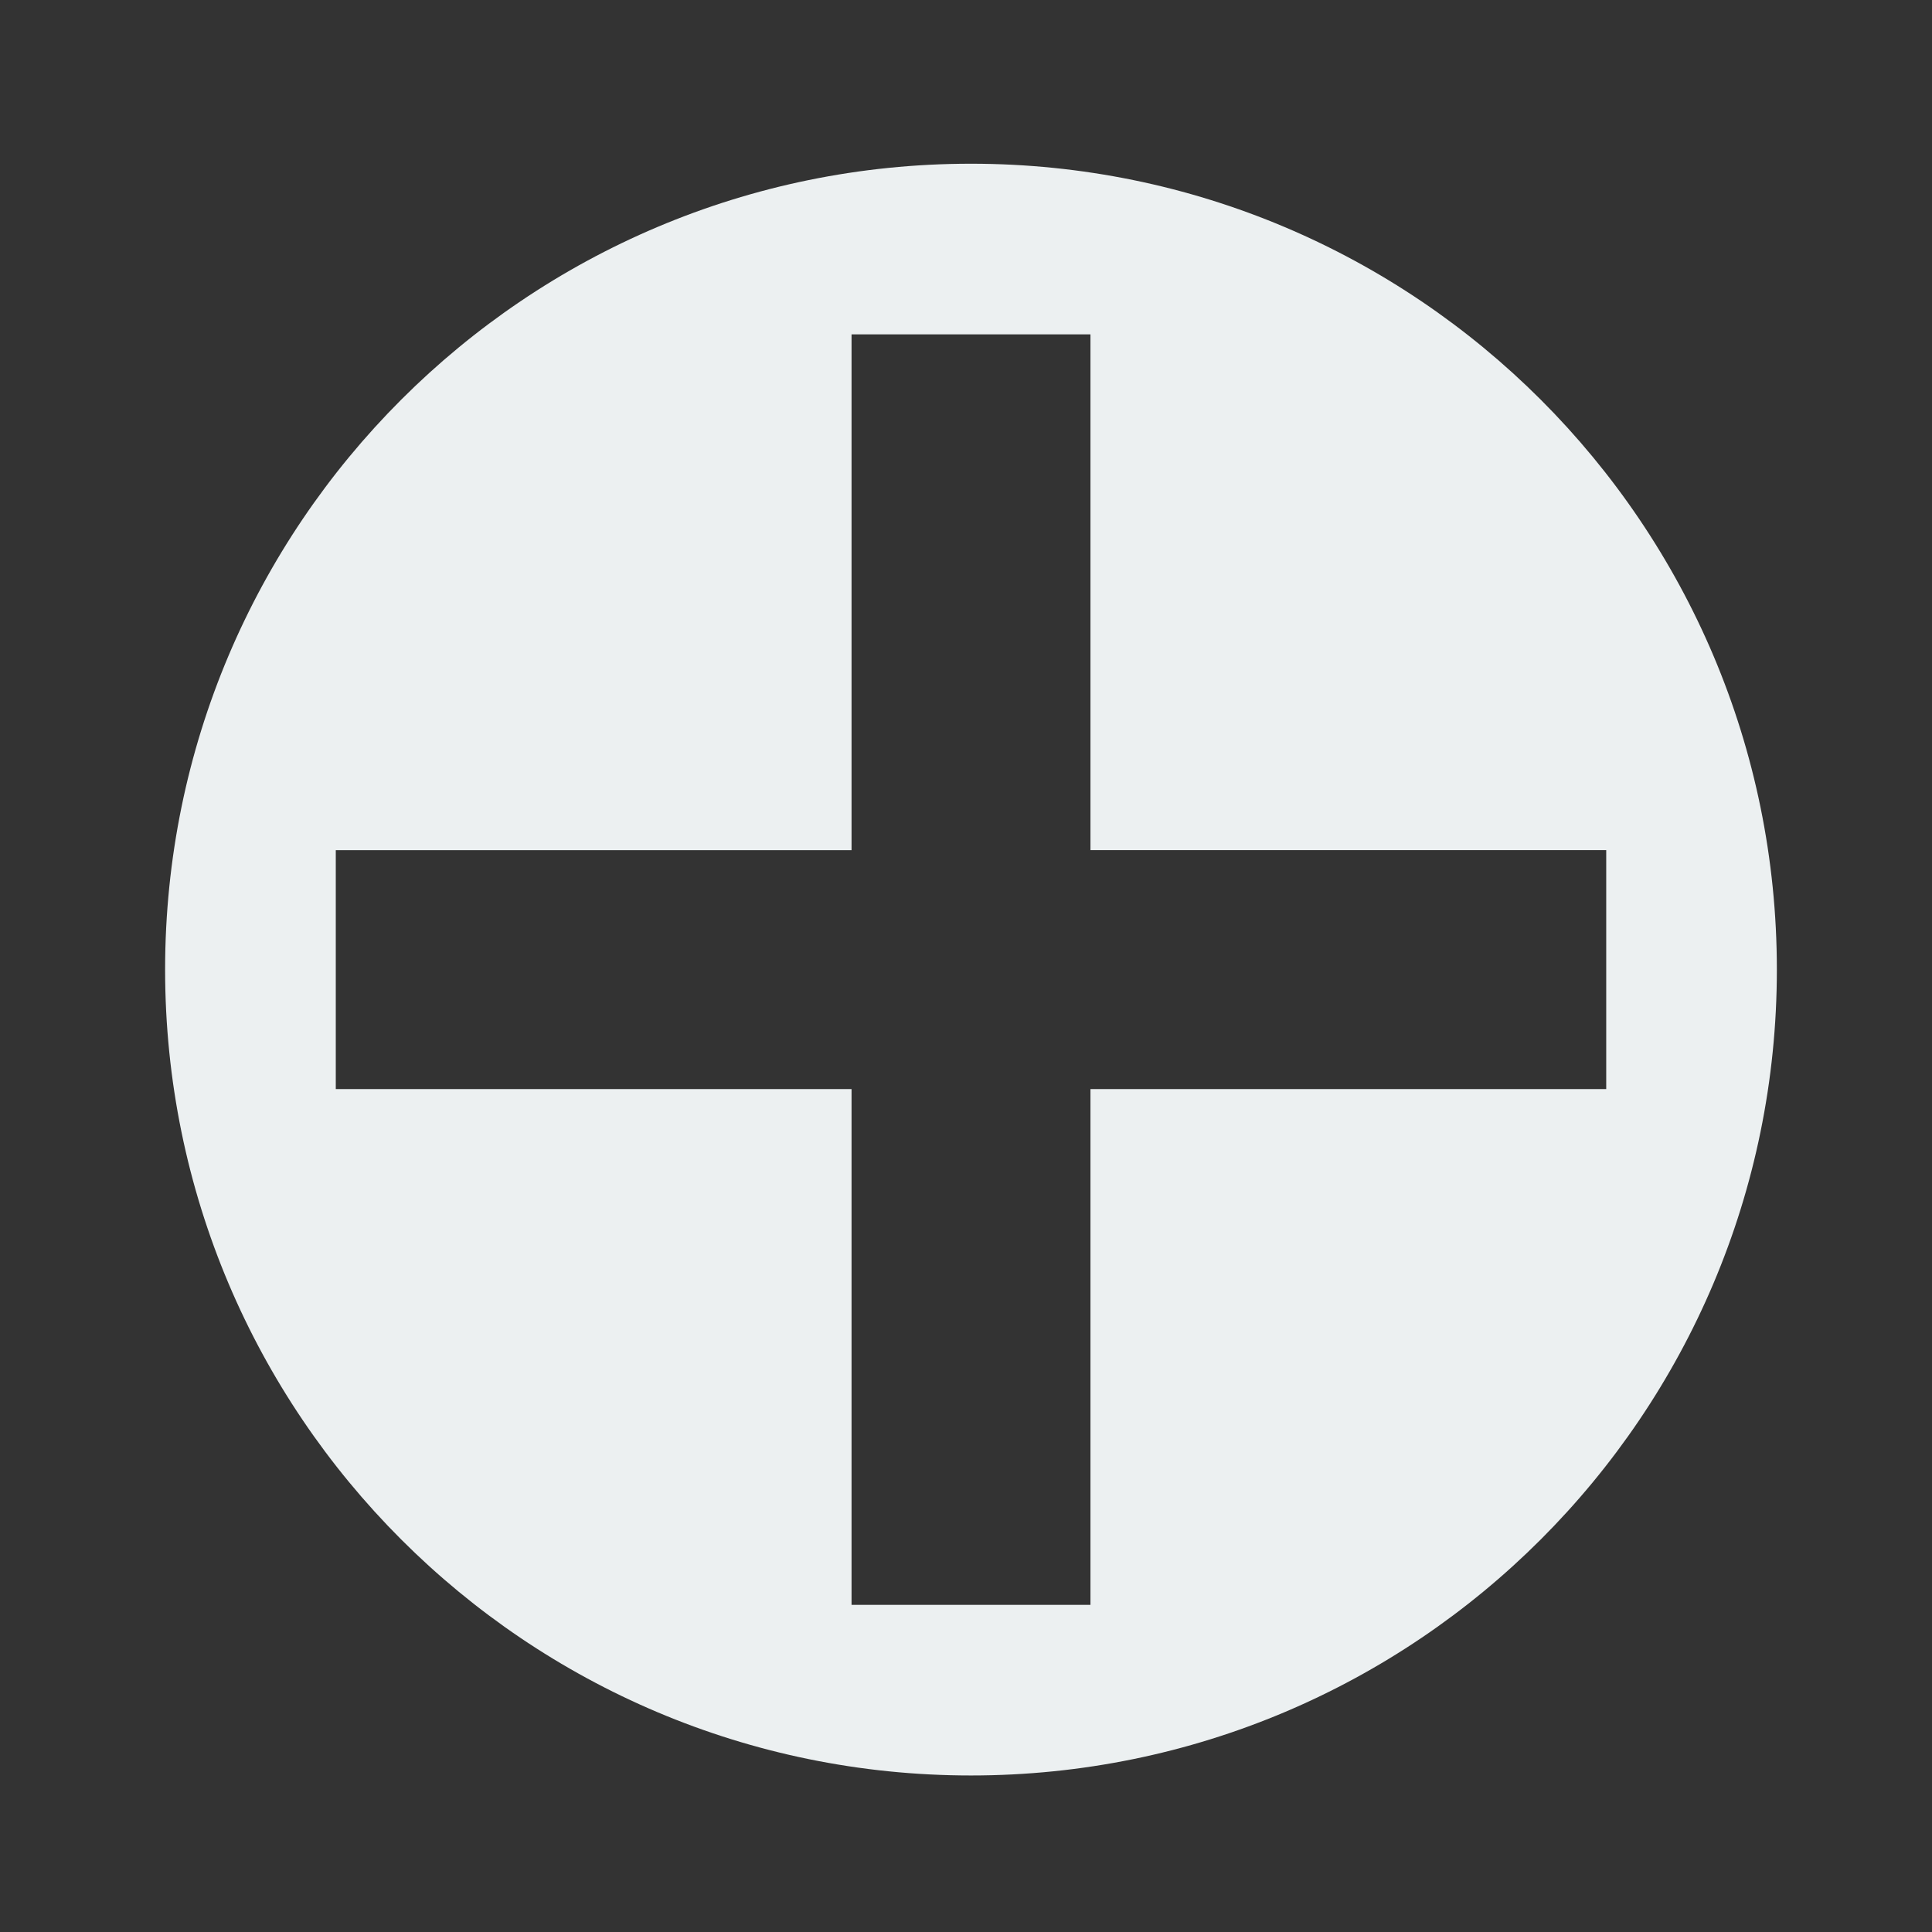 <?xml version="1.0" encoding="utf-8"?>
<!-- Generator: Adobe Illustrator 17.0.0, SVG Export Plug-In . SVG Version: 6.00 Build 0)  -->
<!DOCTYPE svg PUBLIC "-//W3C//DTD SVG 1.1//EN" "http://www.w3.org/Graphics/SVG/1.1/DTD/svg11.dtd">
<svg version="1.1" id="Capa_1" xmlns="http://www.w3.org/2000/svg" xmlns:xlink="http://www.w3.org/1999/xlink" x="0px" y="0px"
	 width="50px" height="50px" viewBox="0 0 50 50" enable-background="new 0 0 50 50" xml:space="preserve">
<rect x="0" y="0" width="50" height="50" fill="#333333" stroke="none"/>
<path fill="#ECF0F1" d="M25.129,4.237c-11.519,0-20.856,9.338-20.856,20.856s9.338,20.856,20.856,20.856s20.856-9.338,20.856-20.856
	S36.648,4.237,25.129,4.237z M28.221,28.185v13.348h-6.183V28.185H8.69v-6.183h13.348V8.654h6.183v13.348h13.348v6.183H28.221z"/>
</svg>
